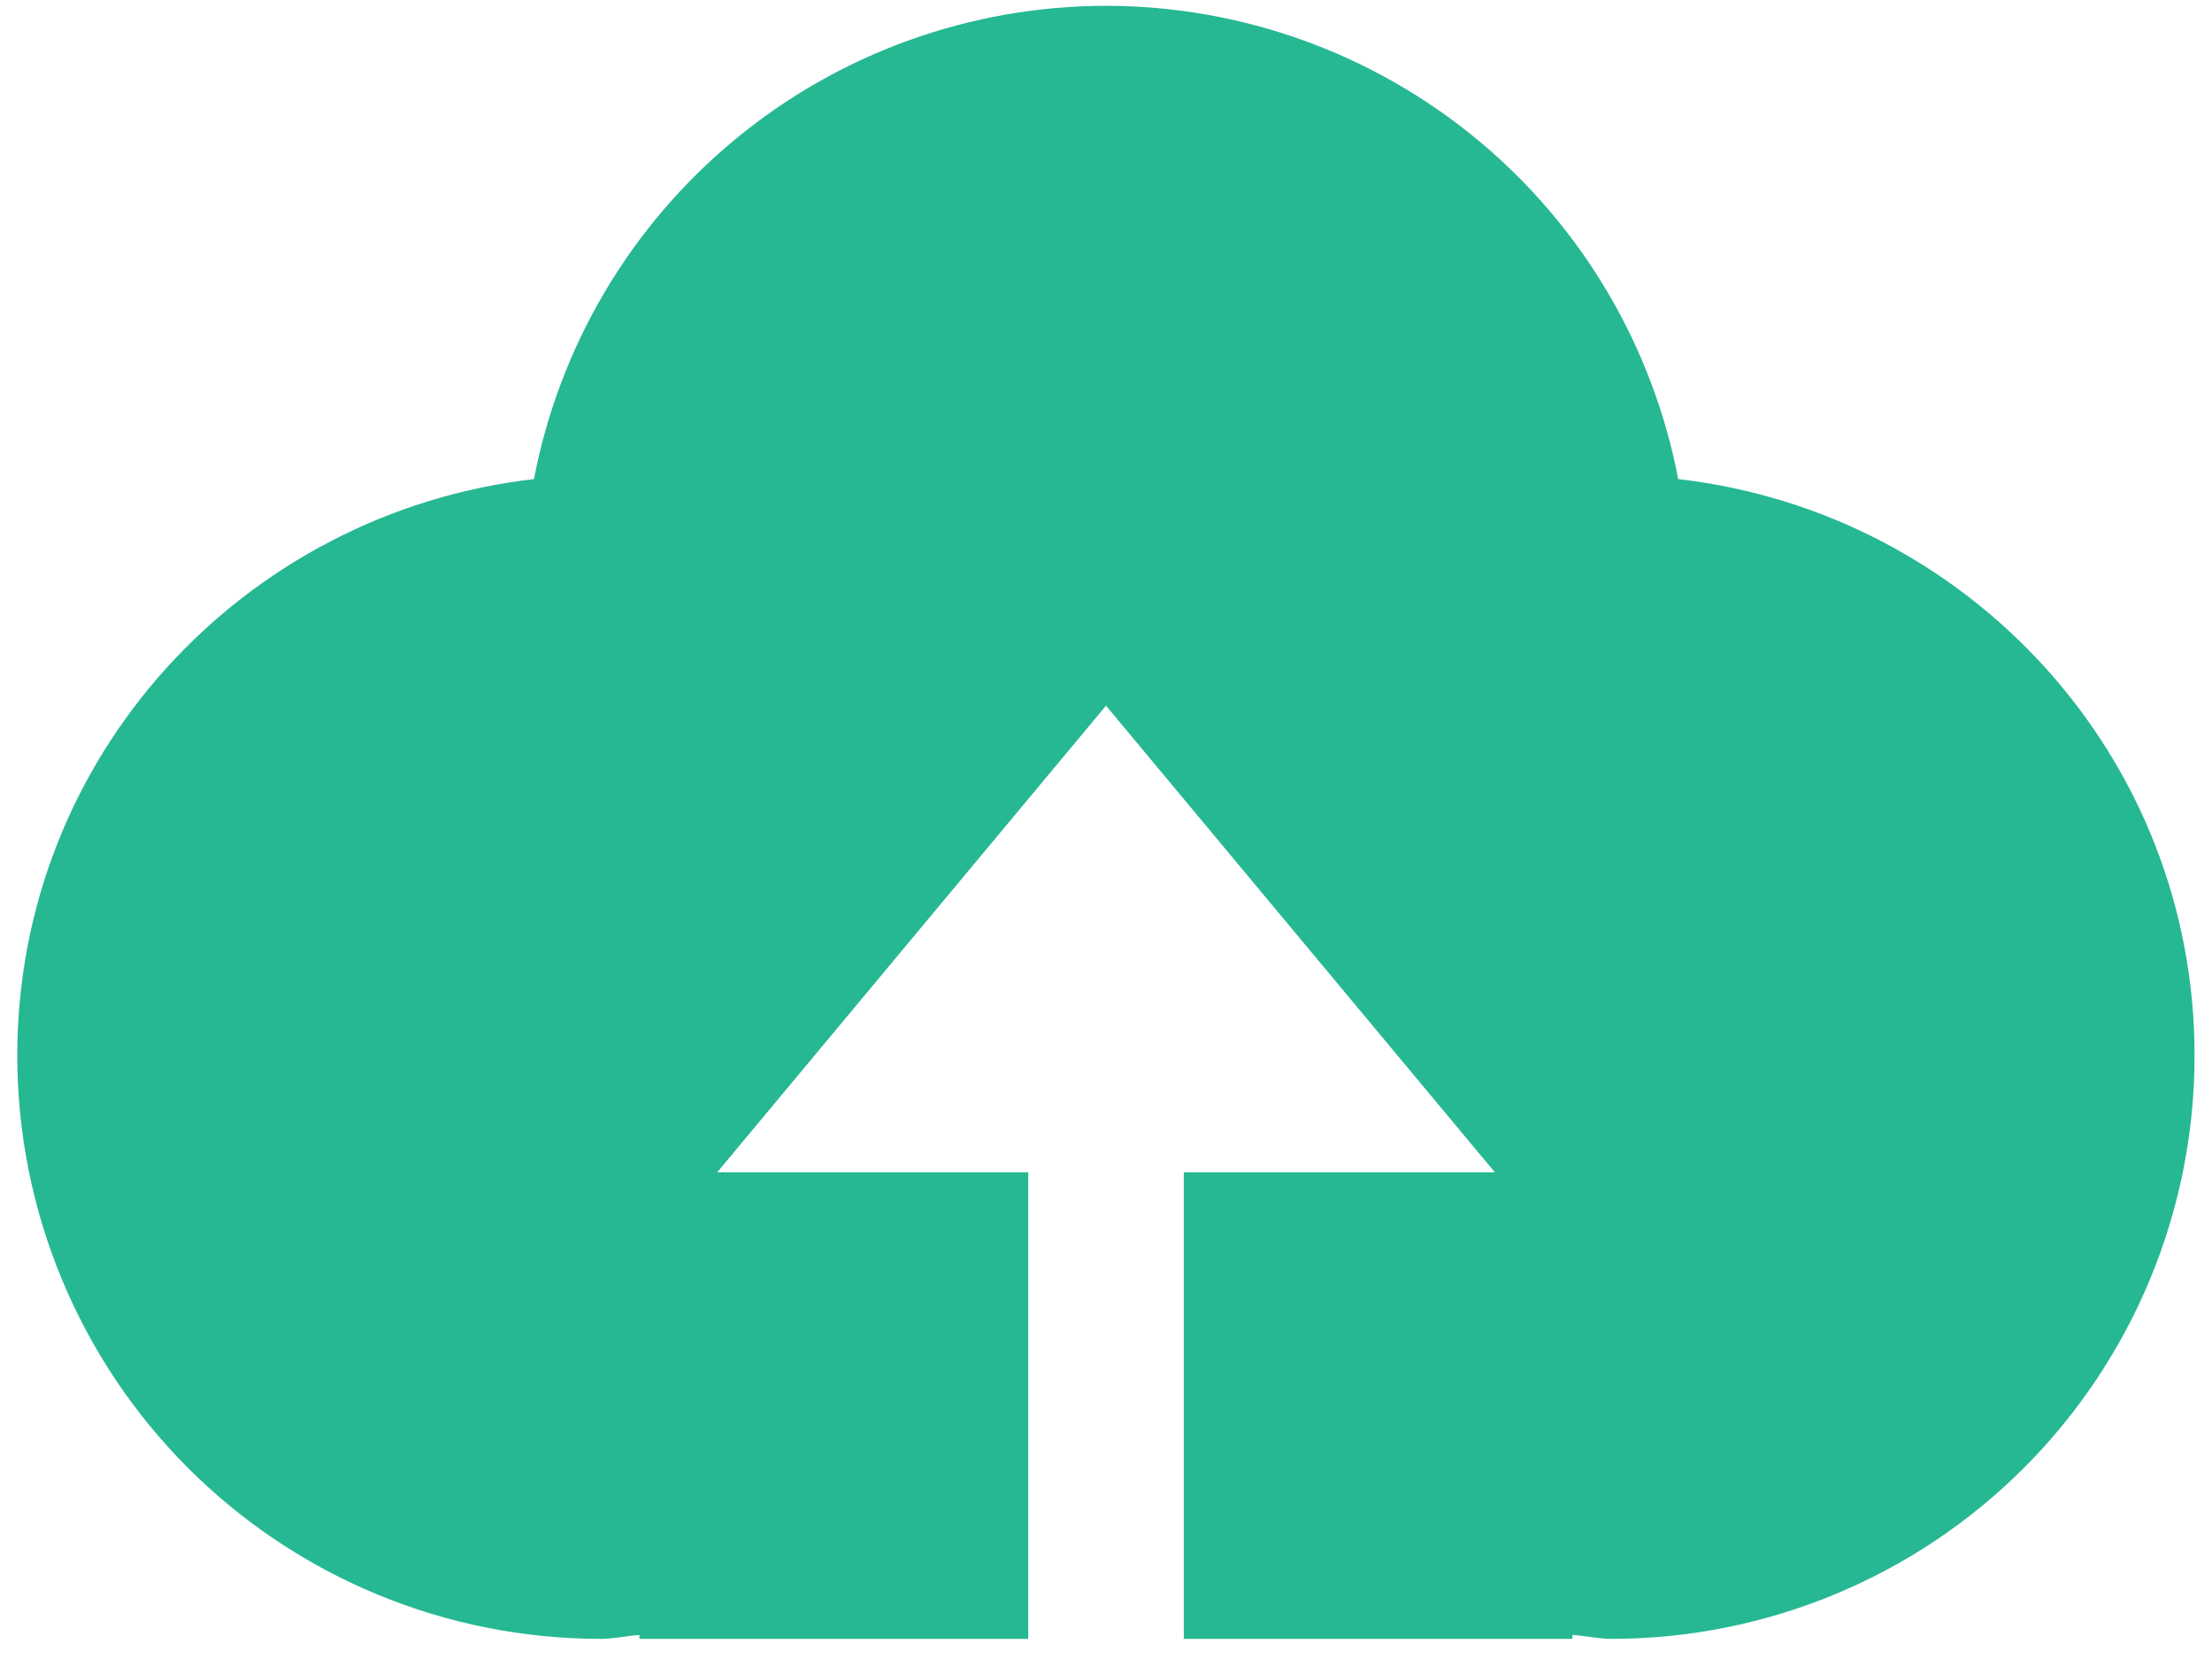 <svg width="48" height="36" viewBox="0 0 48 36" fill="none" xmlns="http://www.w3.org/2000/svg">
<path d="M25.688 35.563V25.439H32.438L24 15.313L15.563 25.439H22.313V35.563H13.876V35.479C13.592 35.496 13.322 35.563 13.032 35.563C9.675 35.563 6.456 34.23 4.082 31.857C1.709 29.483 0.375 26.264 0.375 22.907C0.375 16.414 5.286 11.122 11.587 10.396C12.14 7.508 13.681 4.903 15.947 3.029C18.212 1.154 21.06 0.128 24 0.126C26.941 0.128 29.79 1.154 32.056 3.028C34.322 4.902 35.864 7.508 36.417 10.396C42.718 11.122 47.622 16.414 47.622 22.907C47.622 26.264 46.289 29.483 43.915 31.857C41.542 34.23 38.322 35.563 34.966 35.563C34.682 35.563 34.409 35.496 34.122 35.479V35.563H25.688Z" fill="#26B893"/>
</svg>
